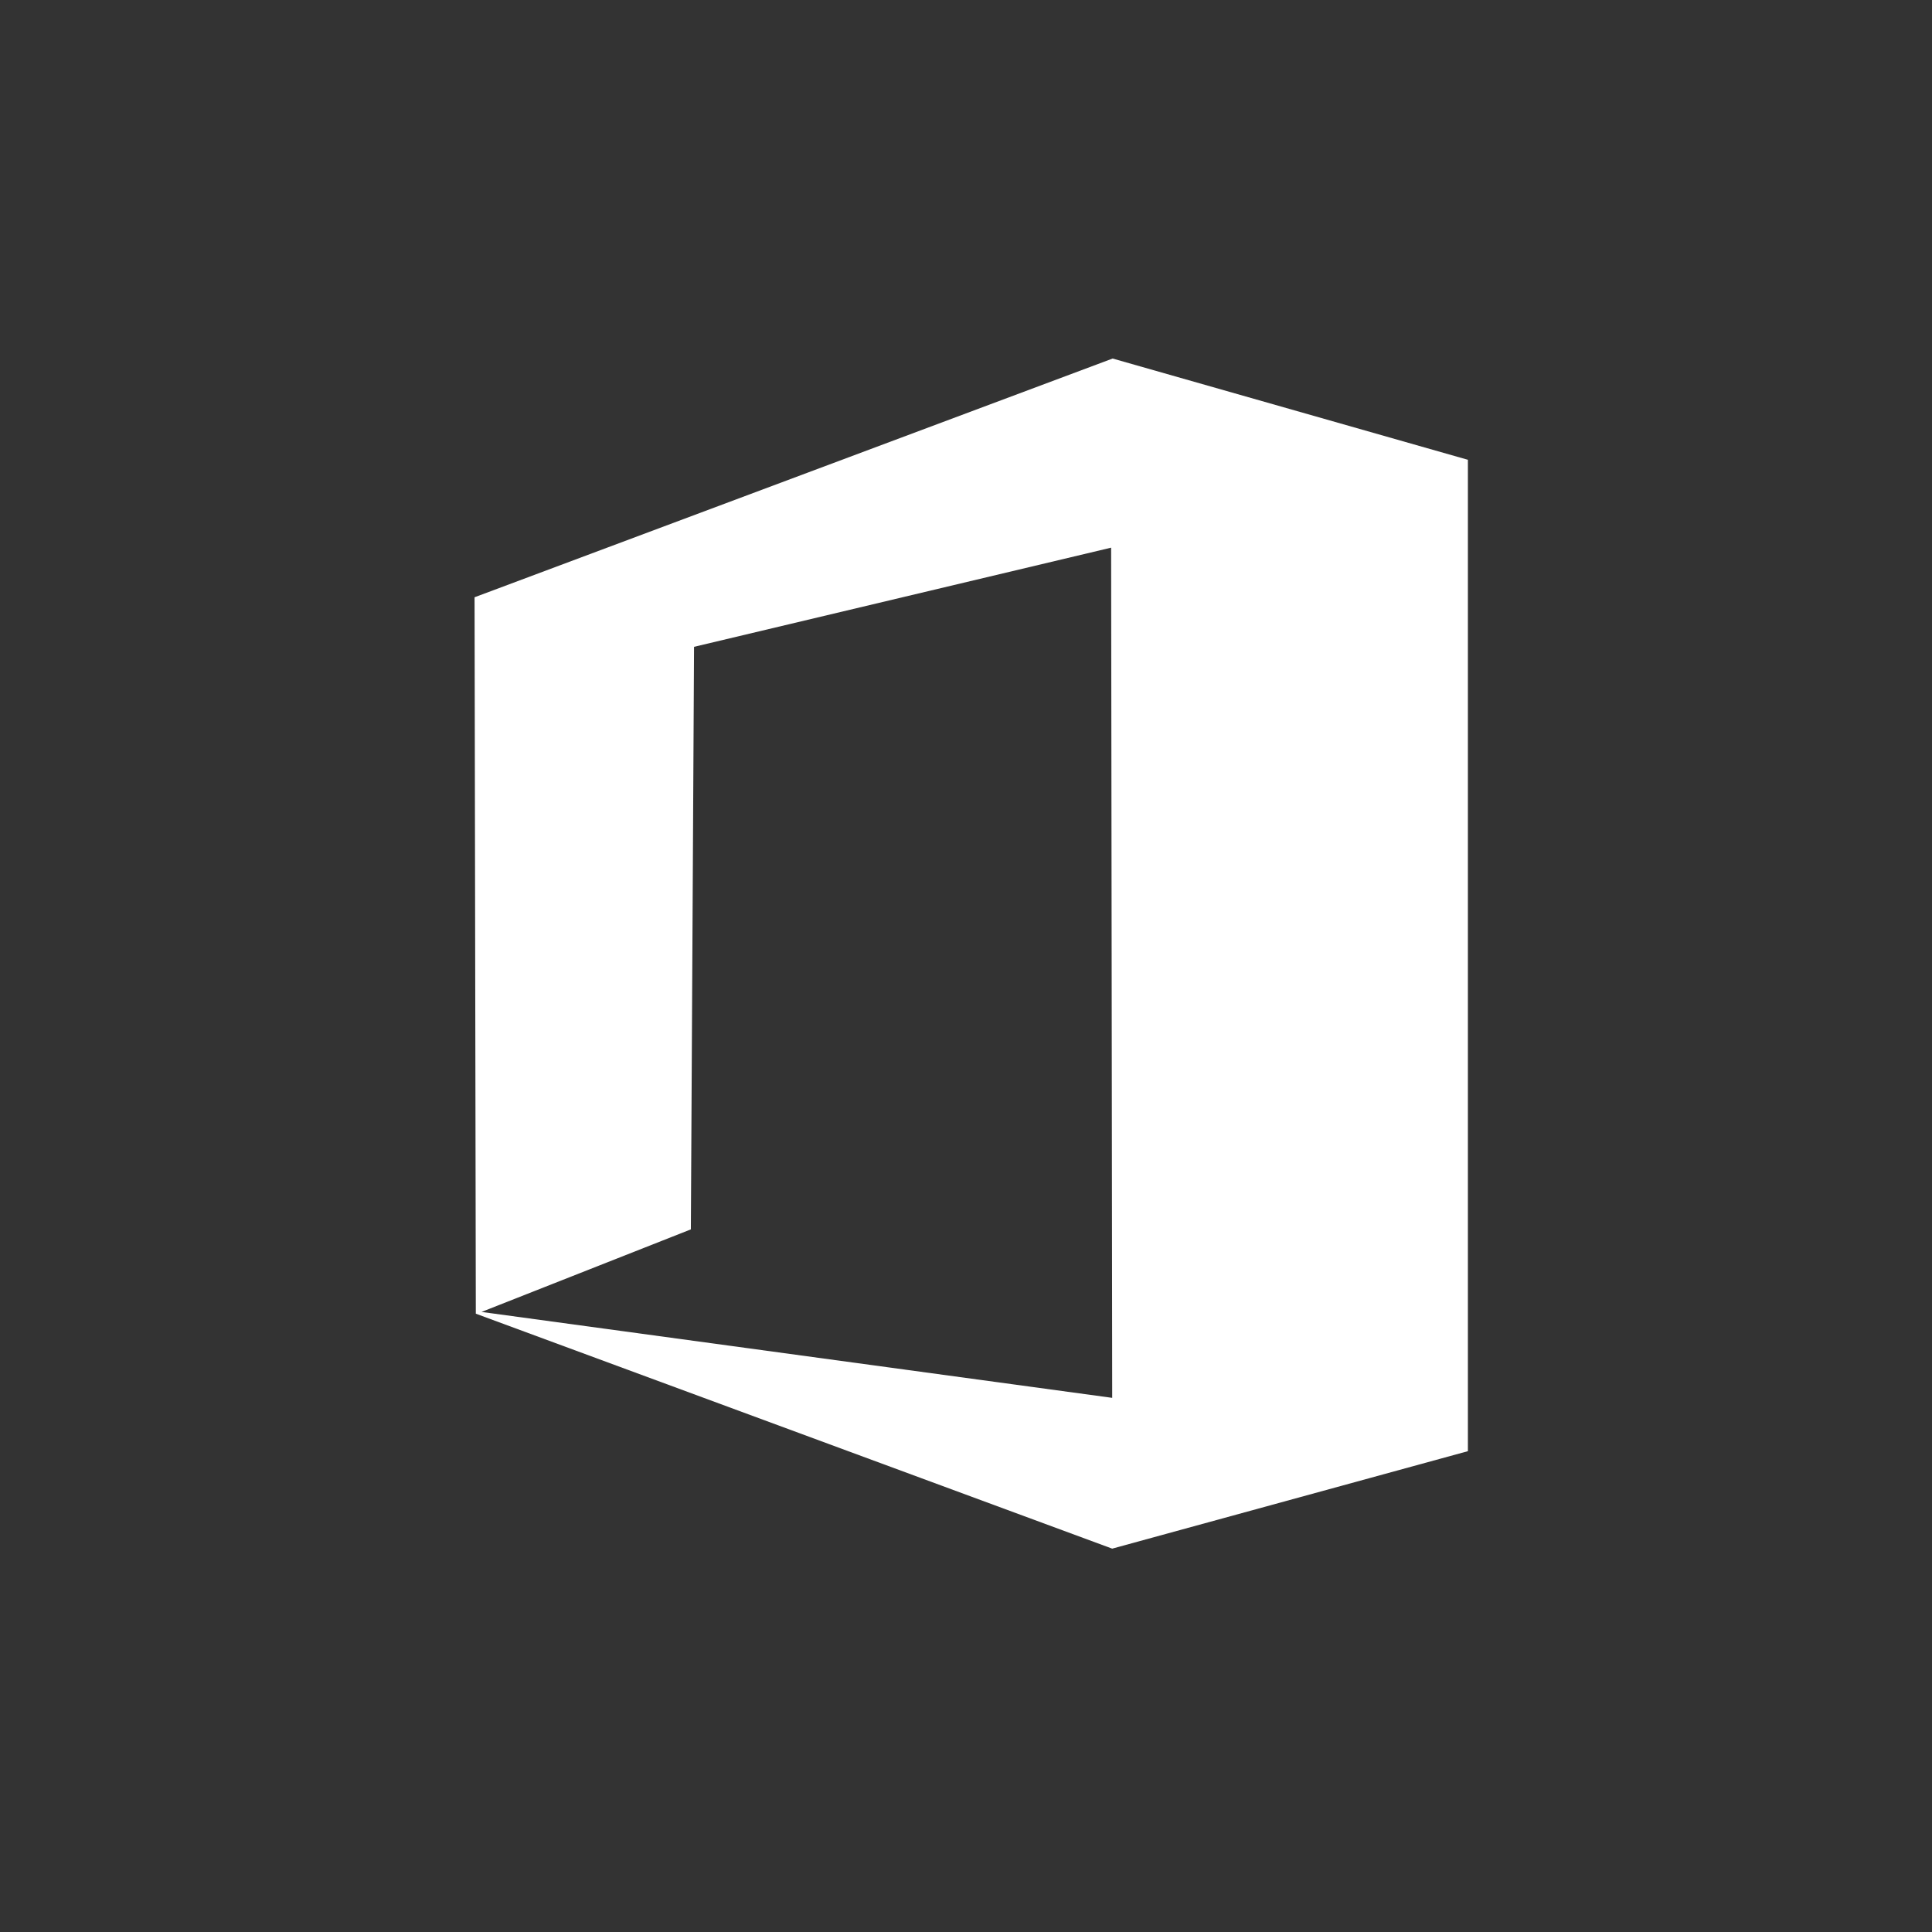 <?xml version="1.0" encoding="UTF-8" standalone="no"?>
<svg
   xmlns:dc="http://purl.org/dc/elements/1.1/"
   xmlns:cc="http://creativecommons.org/ns#"
   xmlns:rdf="http://www.w3.org/1999/02/22-rdf-syntax-ns#"
   xmlns:svg="http://www.w3.org/2000/svg"
   xmlns="http://www.w3.org/2000/svg"
   xmlns:sodipodi="http://sodipodi.sourceforge.net/DTD/sodipodi-0.dtd"
   xmlns:inkscape="http://www.inkscape.org/namespaces/inkscape"
   id="svg8"
   version="1.1"
   viewBox="0 0 79.375 79.375"
   height="300"
   width="300"
   sodipodi:docname="office.svg"
   inkscape:version="0.92.4 (5da689c313, 2019-01-14)">
  <rect x="0" y="0" width="79.375" height="79.375" fill="#333333" stroke="none"/>
  <sodipodi:namedview
     pagecolor="#ffffff"
     bordercolor="#666666"
     borderopacity="1"
     objecttolerance="10"
     gridtolerance="10"
     guidetolerance="10"
     inkscape:pageopacity="0"
     inkscape:pageshadow="2"
     inkscape:window-width="1114"
     inkscape:window-height="807"
     id="namedview7"
     showgrid="false"
     borderlayer="true"
     inkscape:showpageshadow="false"
     inkscape:zoom="1.5733333"
     inkscape:cx="137.87609"
     inkscape:cy="146.85812"
     inkscape:window-x="647"
     inkscape:window-y="88"
     inkscape:window-maximized="0"
     inkscape:current-layer="svg8" />
  <defs
     id="defs2" />
  <g
     transform="matrix(0.64,0,0,0.64,14.49,-125.706)"
     id="layer1">
    <path
       id="rect825"
       transform="matrix(0.265,0,0,0.265,0,217.625)"
       d="M 184.092,6.816 29.521,64.648 29.828,238.195 183.986,295.111 270.148,271.5 V 31.346 Z M 183.727,52.631 183.986,258.582 31.211,237.769 81.92,217.773 82.691,76.654 Z"
       style="opacity:1;fill:#ffffff;fill-opacity:1;fill-rule:evenodd;stroke:#1d0083;stroke-width:0;stroke-linecap:square;stroke-linejoin:miter;stroke-miterlimit:4;stroke-dasharray:none;stroke-opacity:1;paint-order:normal"
       inkscape:connector-curvature="0" />
  </g>
</svg>
